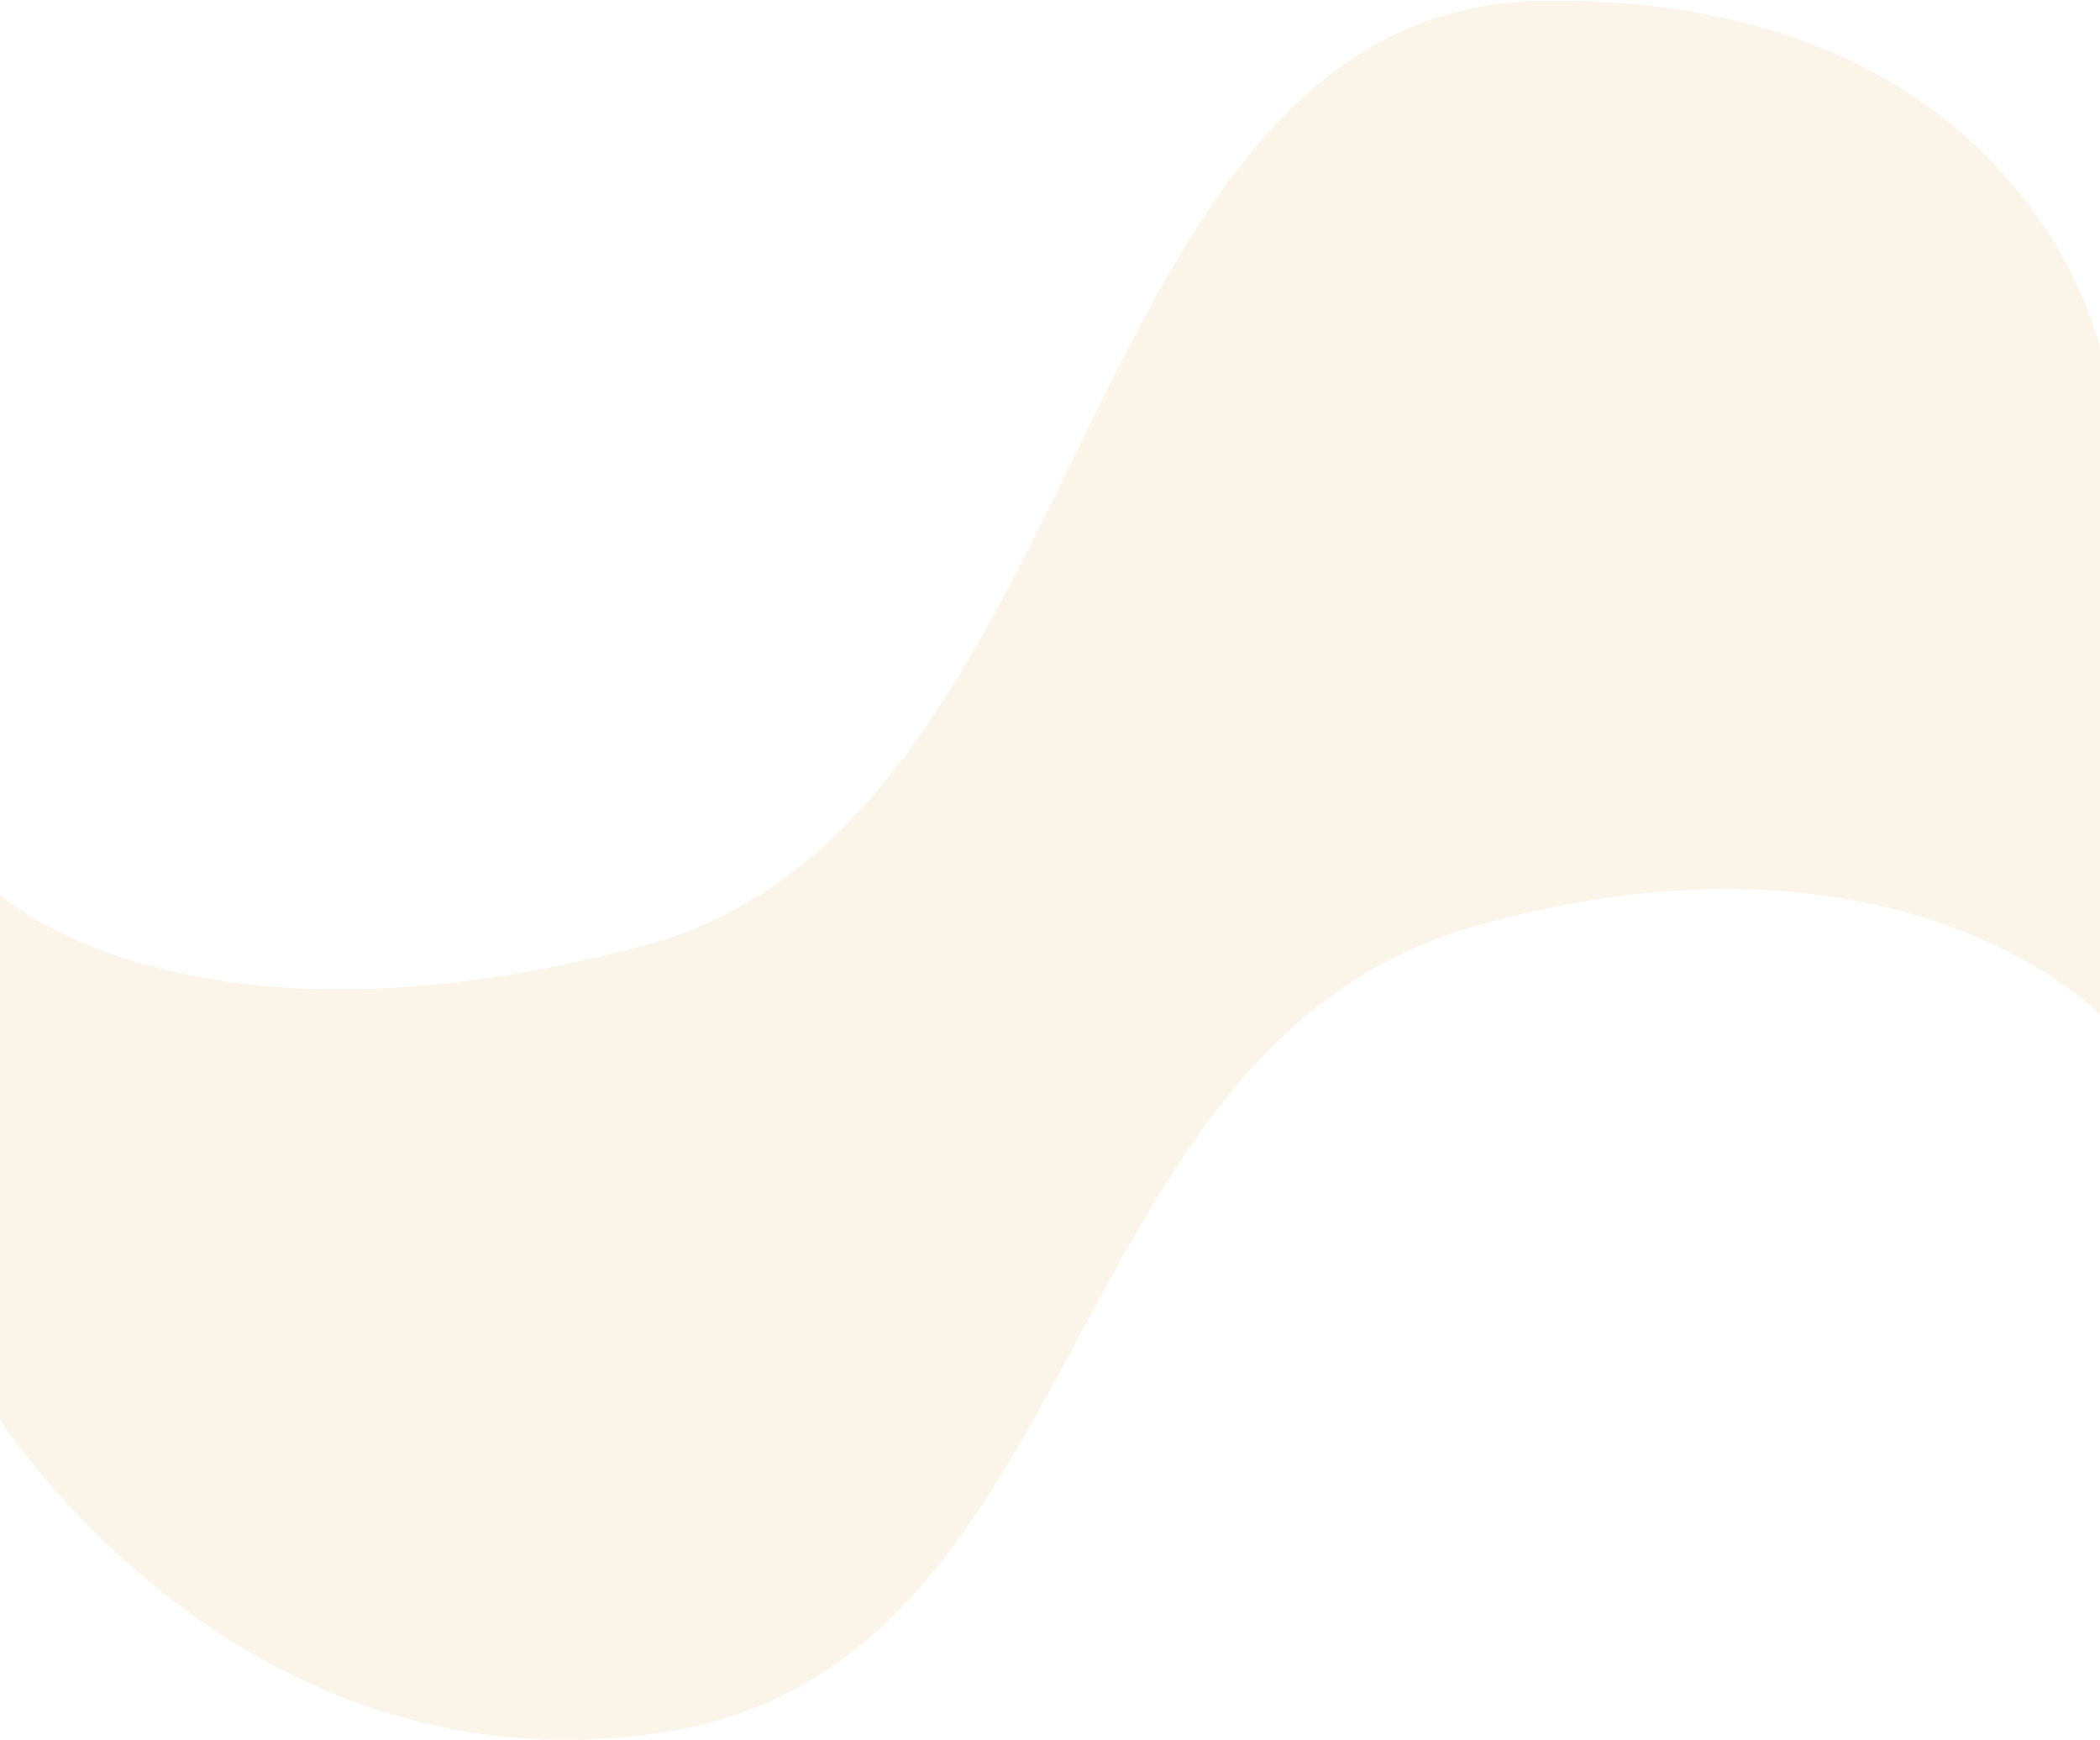 <svg width="1440" height="1193" viewBox="0 0 1440 1193" fill="none" xmlns="http://www.w3.org/2000/svg">
<path opacity="0.2" d="M442.693 648.001C128.91 732.501 0 613.501 0 613.501V973.001C0 973.001 165.385 1234.5 458.182 1187C750.978 1139.5 721.527 715.605 1012.8 634.501C1304.07 553.396 1440 695.501 1440 695.501V238.5C1440 238.5 1388.04 -2 1060.26 0.5C732.491 3 756.475 563.501 442.693 648.001Z" fill="#EBCA94"/>
</svg>
